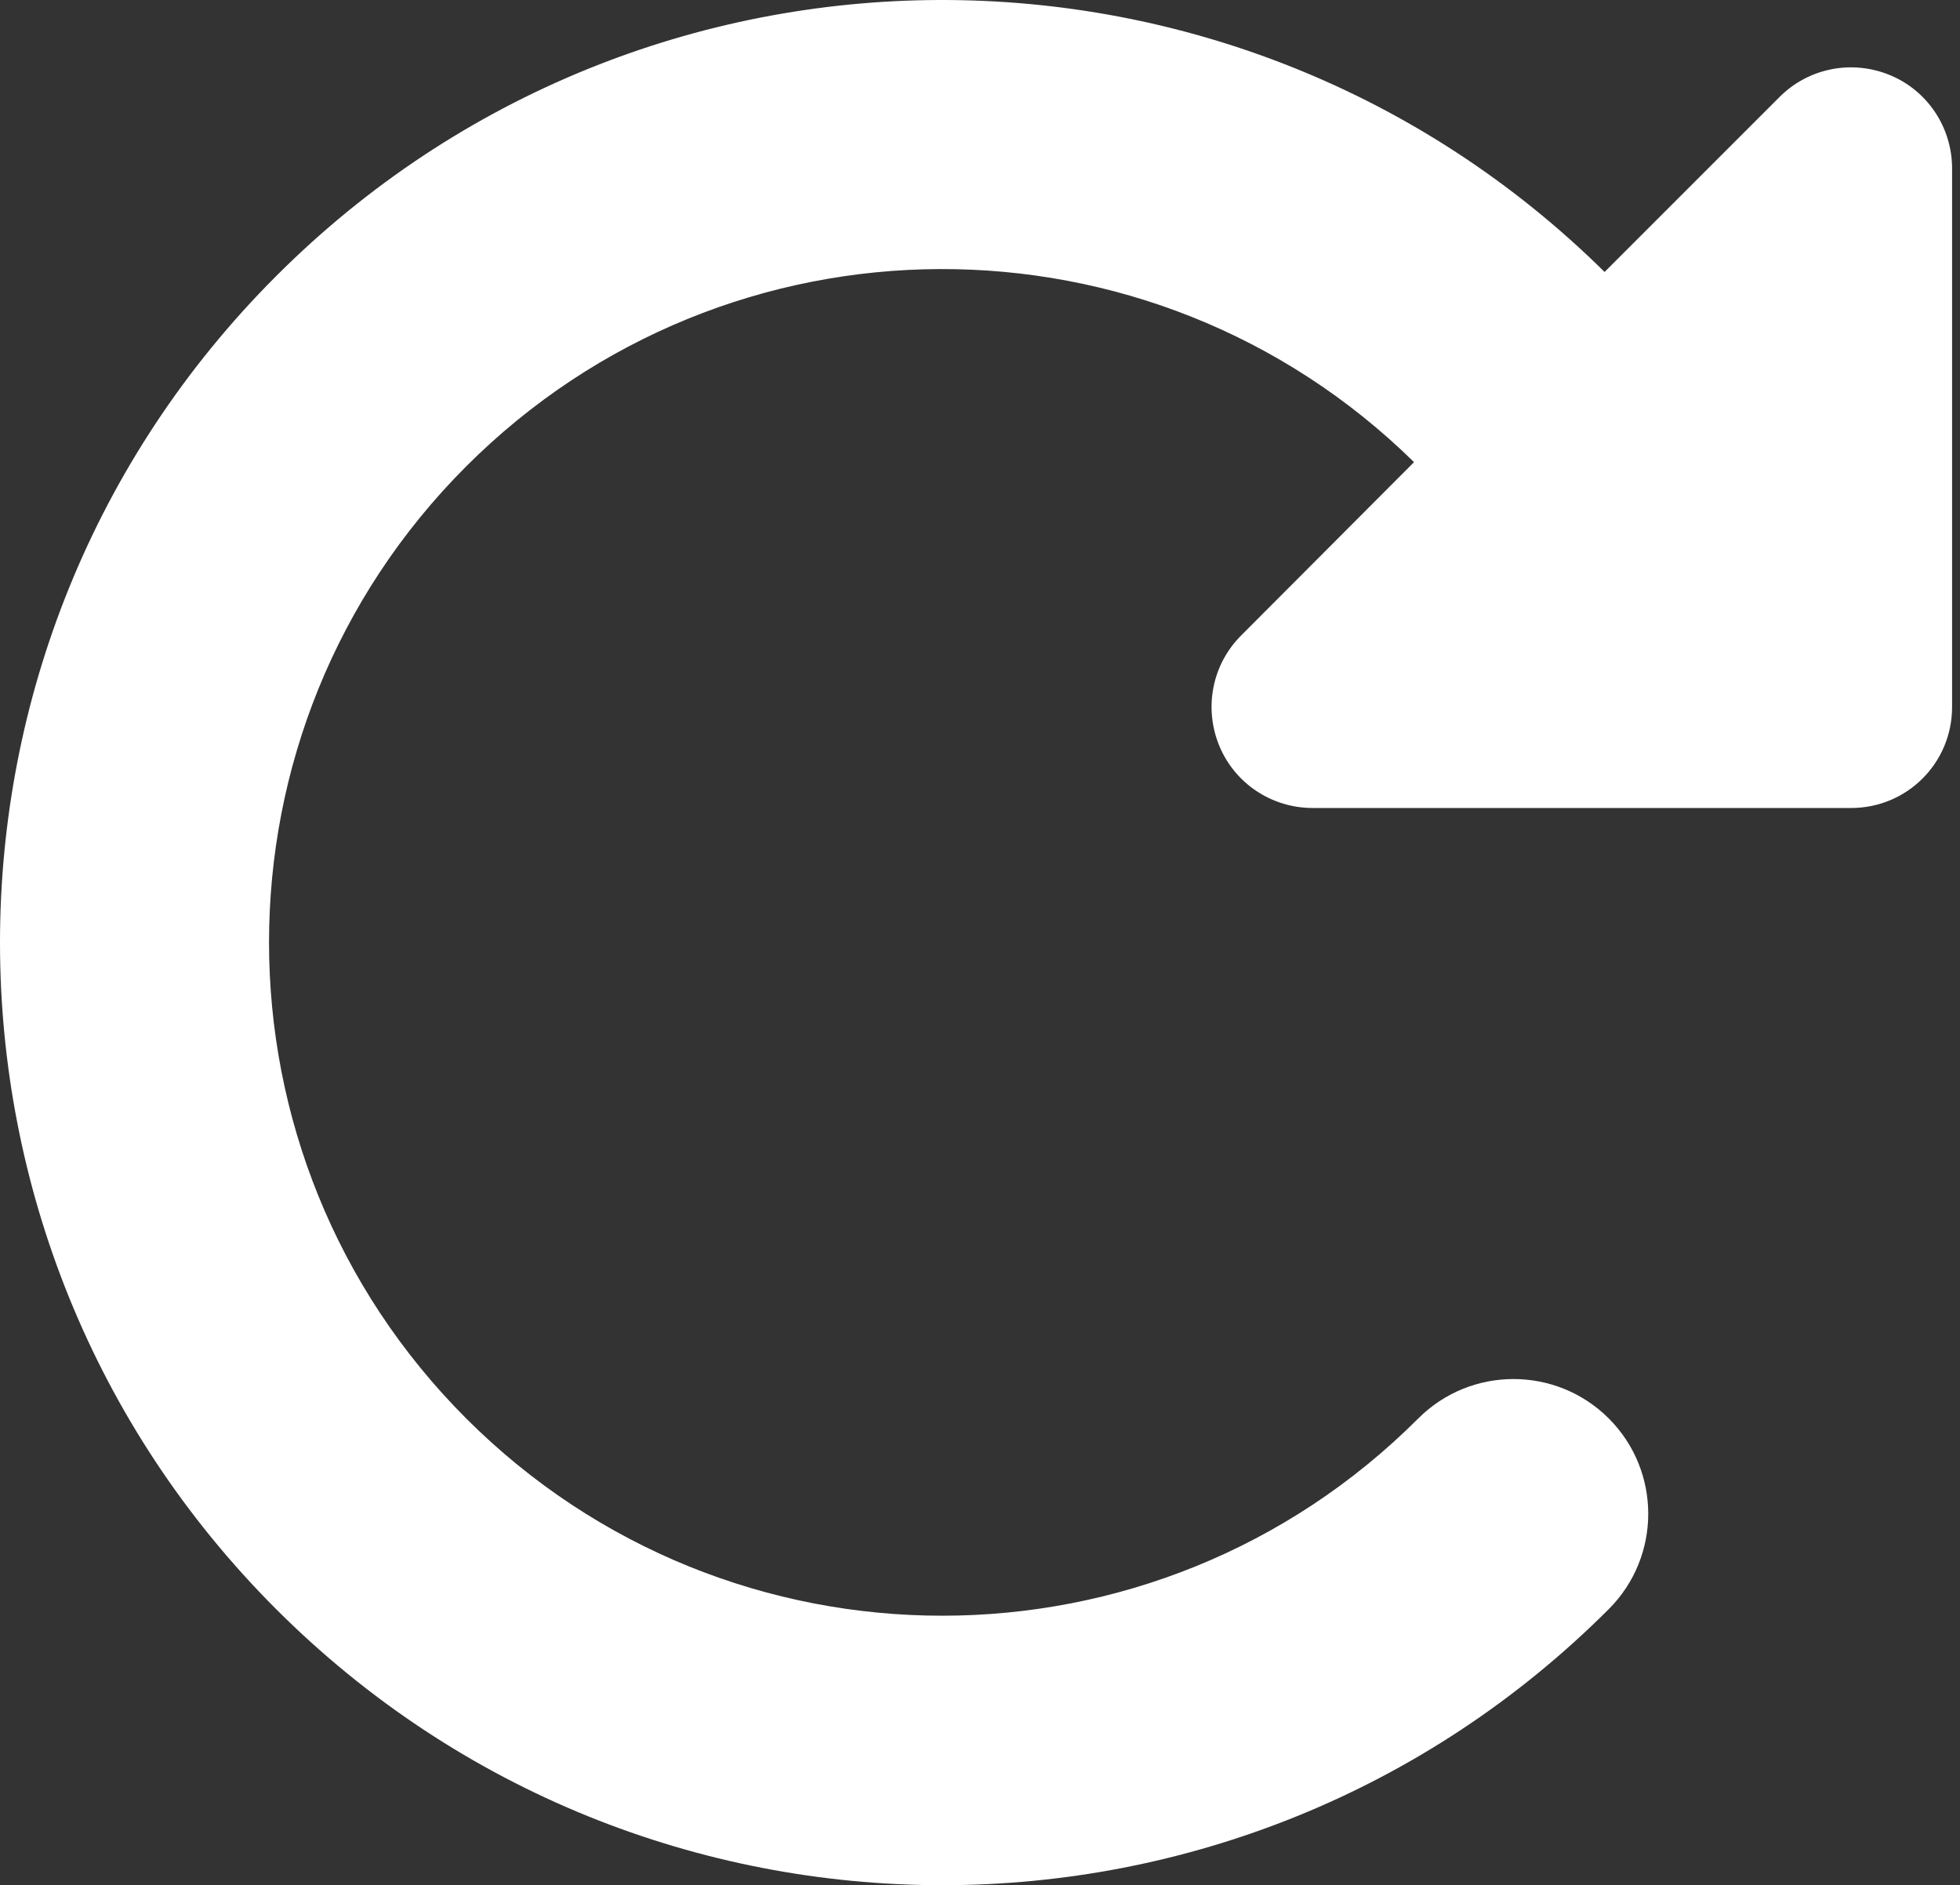<svg width="235" height="226" viewBox="0 0 235 226" fill="none" xmlns="http://www.w3.org/2000/svg">
<rect x="0" y="0" width="235" height="226" fill="#333333" stroke="none"/>
<path d="M217.658 96.863H221.945C228.654 96.863 234.051 91.466 234.051 84.757V20.195C234.051 15.303 231.125 10.864 226.586 8.998C222.046 7.131 216.851 8.14 213.371 11.62L192.388 32.603C148.203 -11.027 77.033 -10.876 33.101 33.108C-11.034 77.242 -11.034 148.765 33.101 192.899C77.235 237.034 148.758 237.034 192.892 192.899C199.197 186.594 199.197 176.355 192.892 170.05C186.588 163.745 176.348 163.745 170.043 170.05C138.519 201.575 87.424 201.575 55.899 170.05C24.375 138.526 24.375 87.431 55.899 55.906C87.273 24.533 137.964 24.382 169.539 55.402L148.809 76.183C145.328 79.663 144.319 84.858 146.186 89.398C148.052 93.937 152.491 96.863 157.383 96.863H217.658Z" fill="white"/>
</svg>
